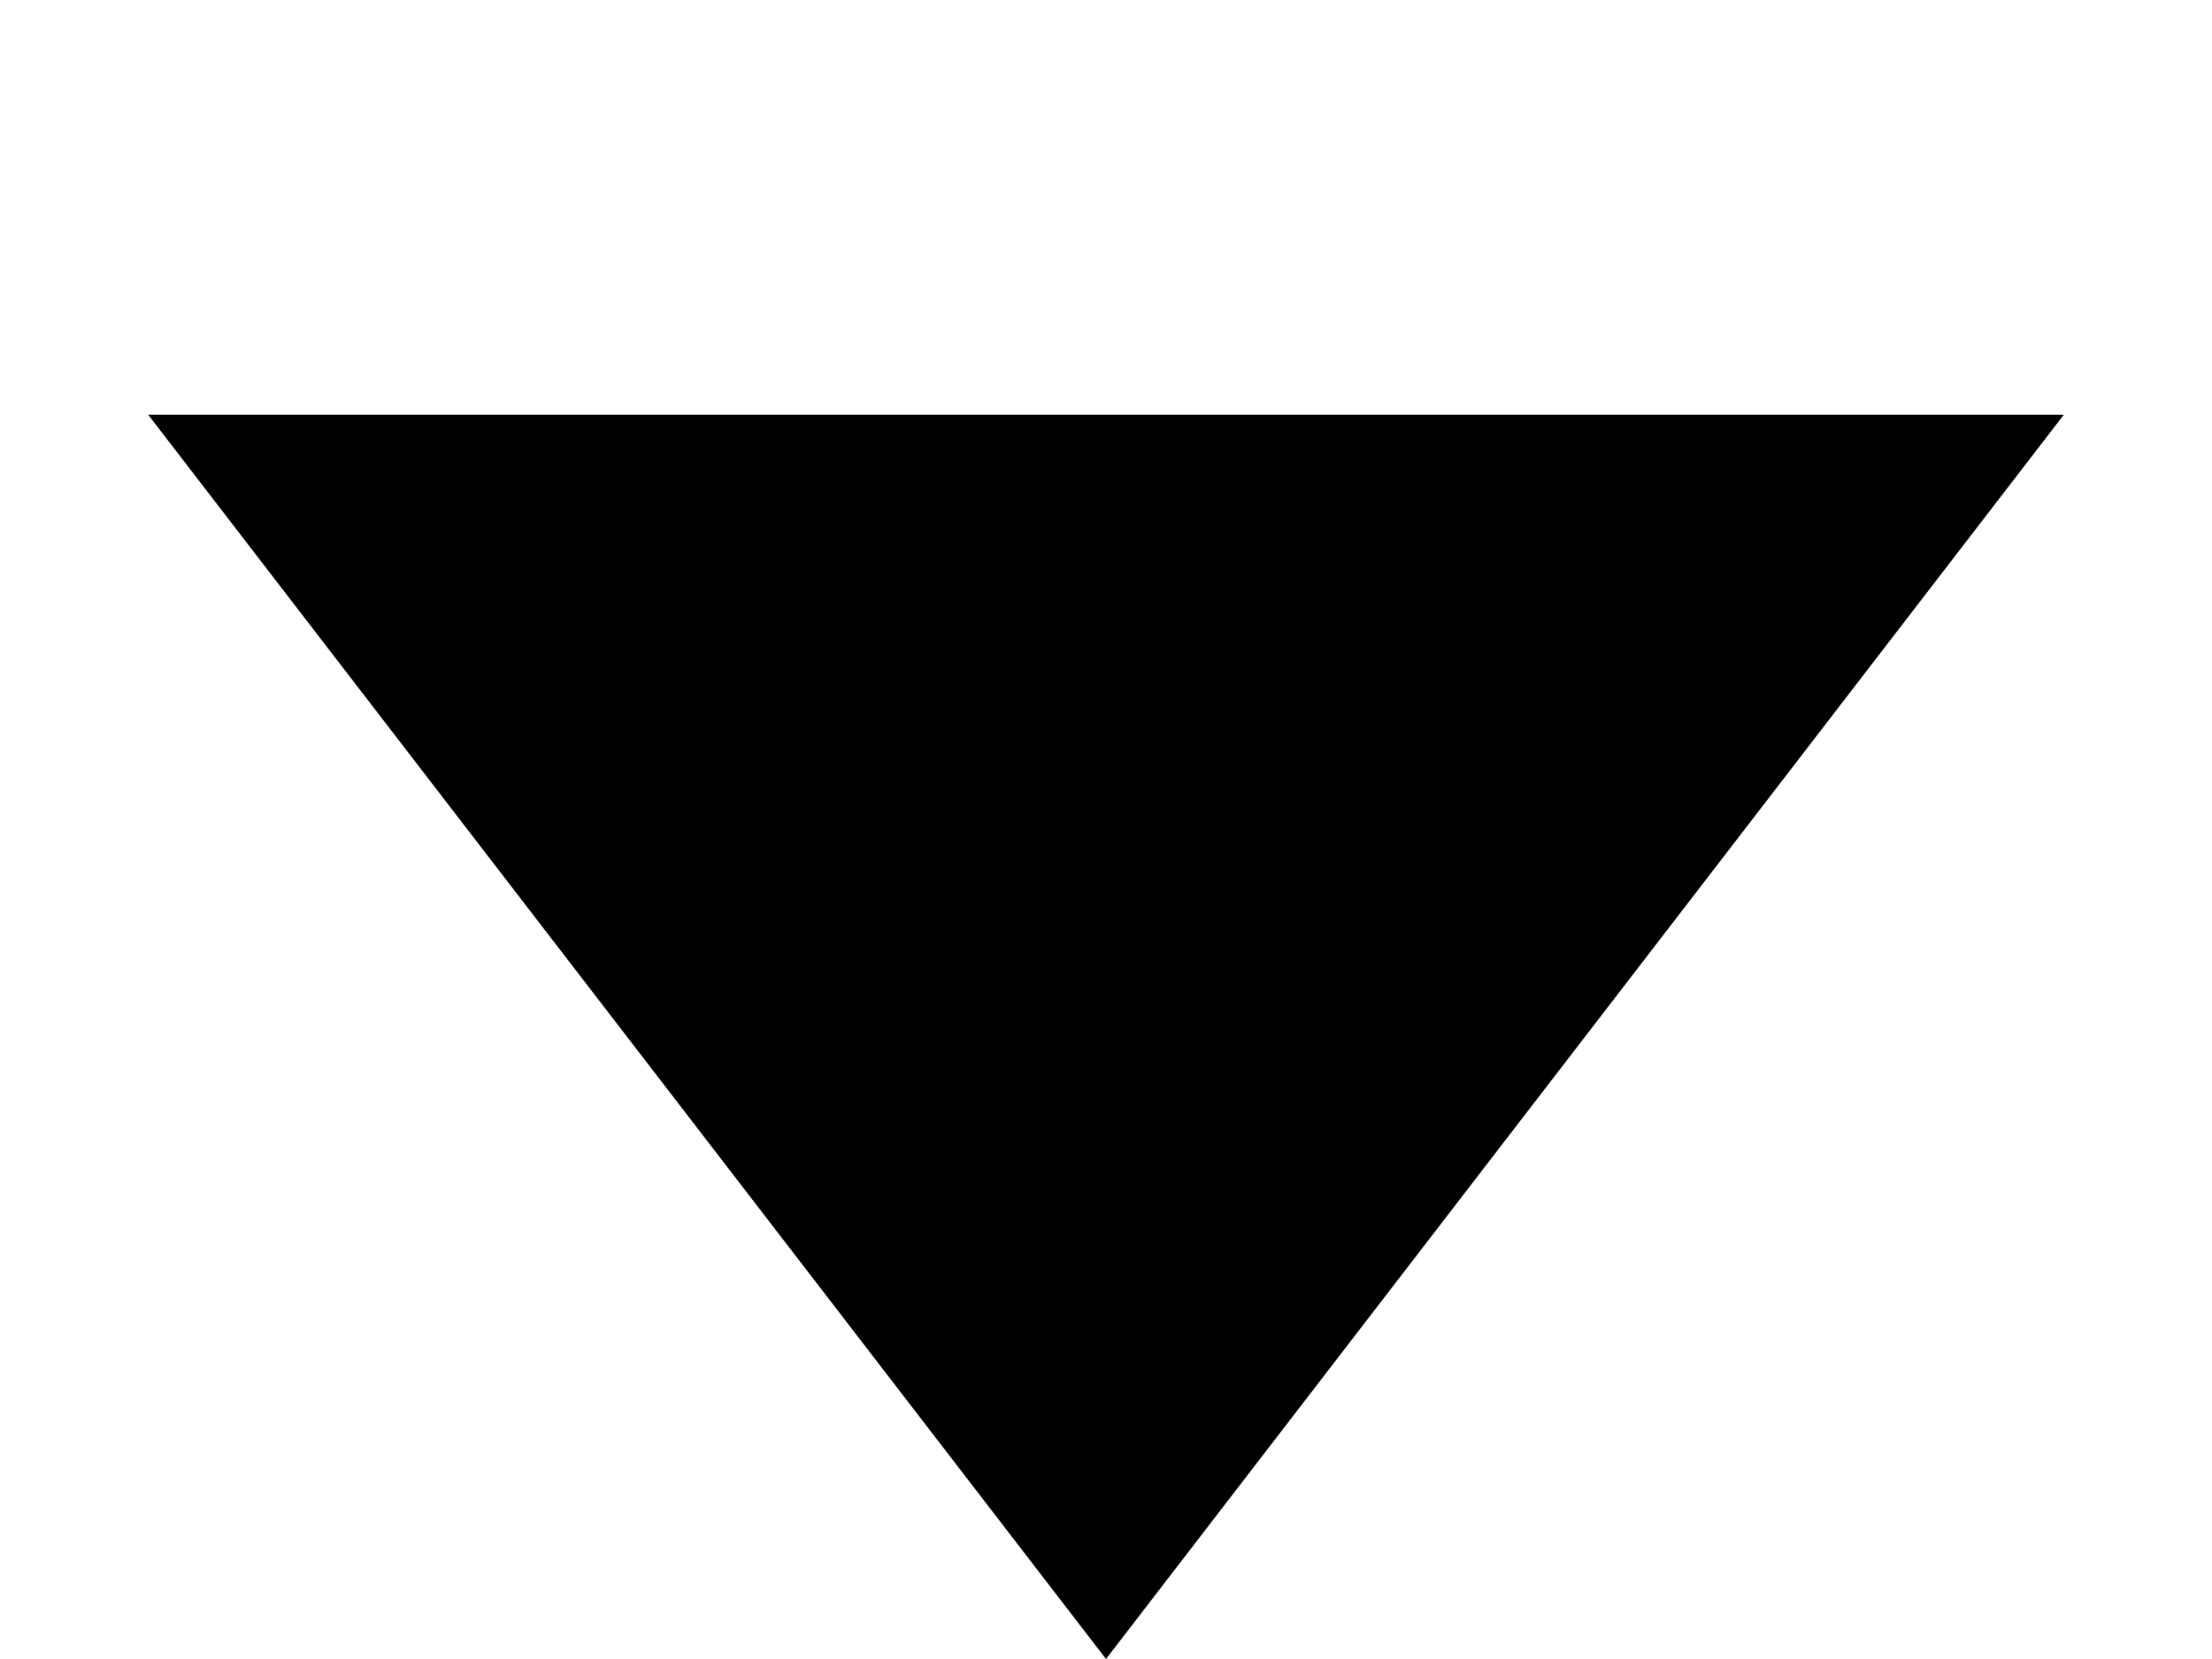 <svg viewBox="0 0 8 6" xmlns="http://www.w3.org/2000/svg" xmlns:xlink="http://www.w3.org/1999/xlink" width="8" height="6" fill="none" customFrame="#000000">
	<path id="Polygon 5" d="M7.464 4.5L0.536 4.5L4 0L7.464 4.5Z" fill="rgb(0,0,0)" fill-rule="evenodd" transform="matrix(-1,-1.22465e-16,1.22465e-16,-1,8,6)" />
</svg>
